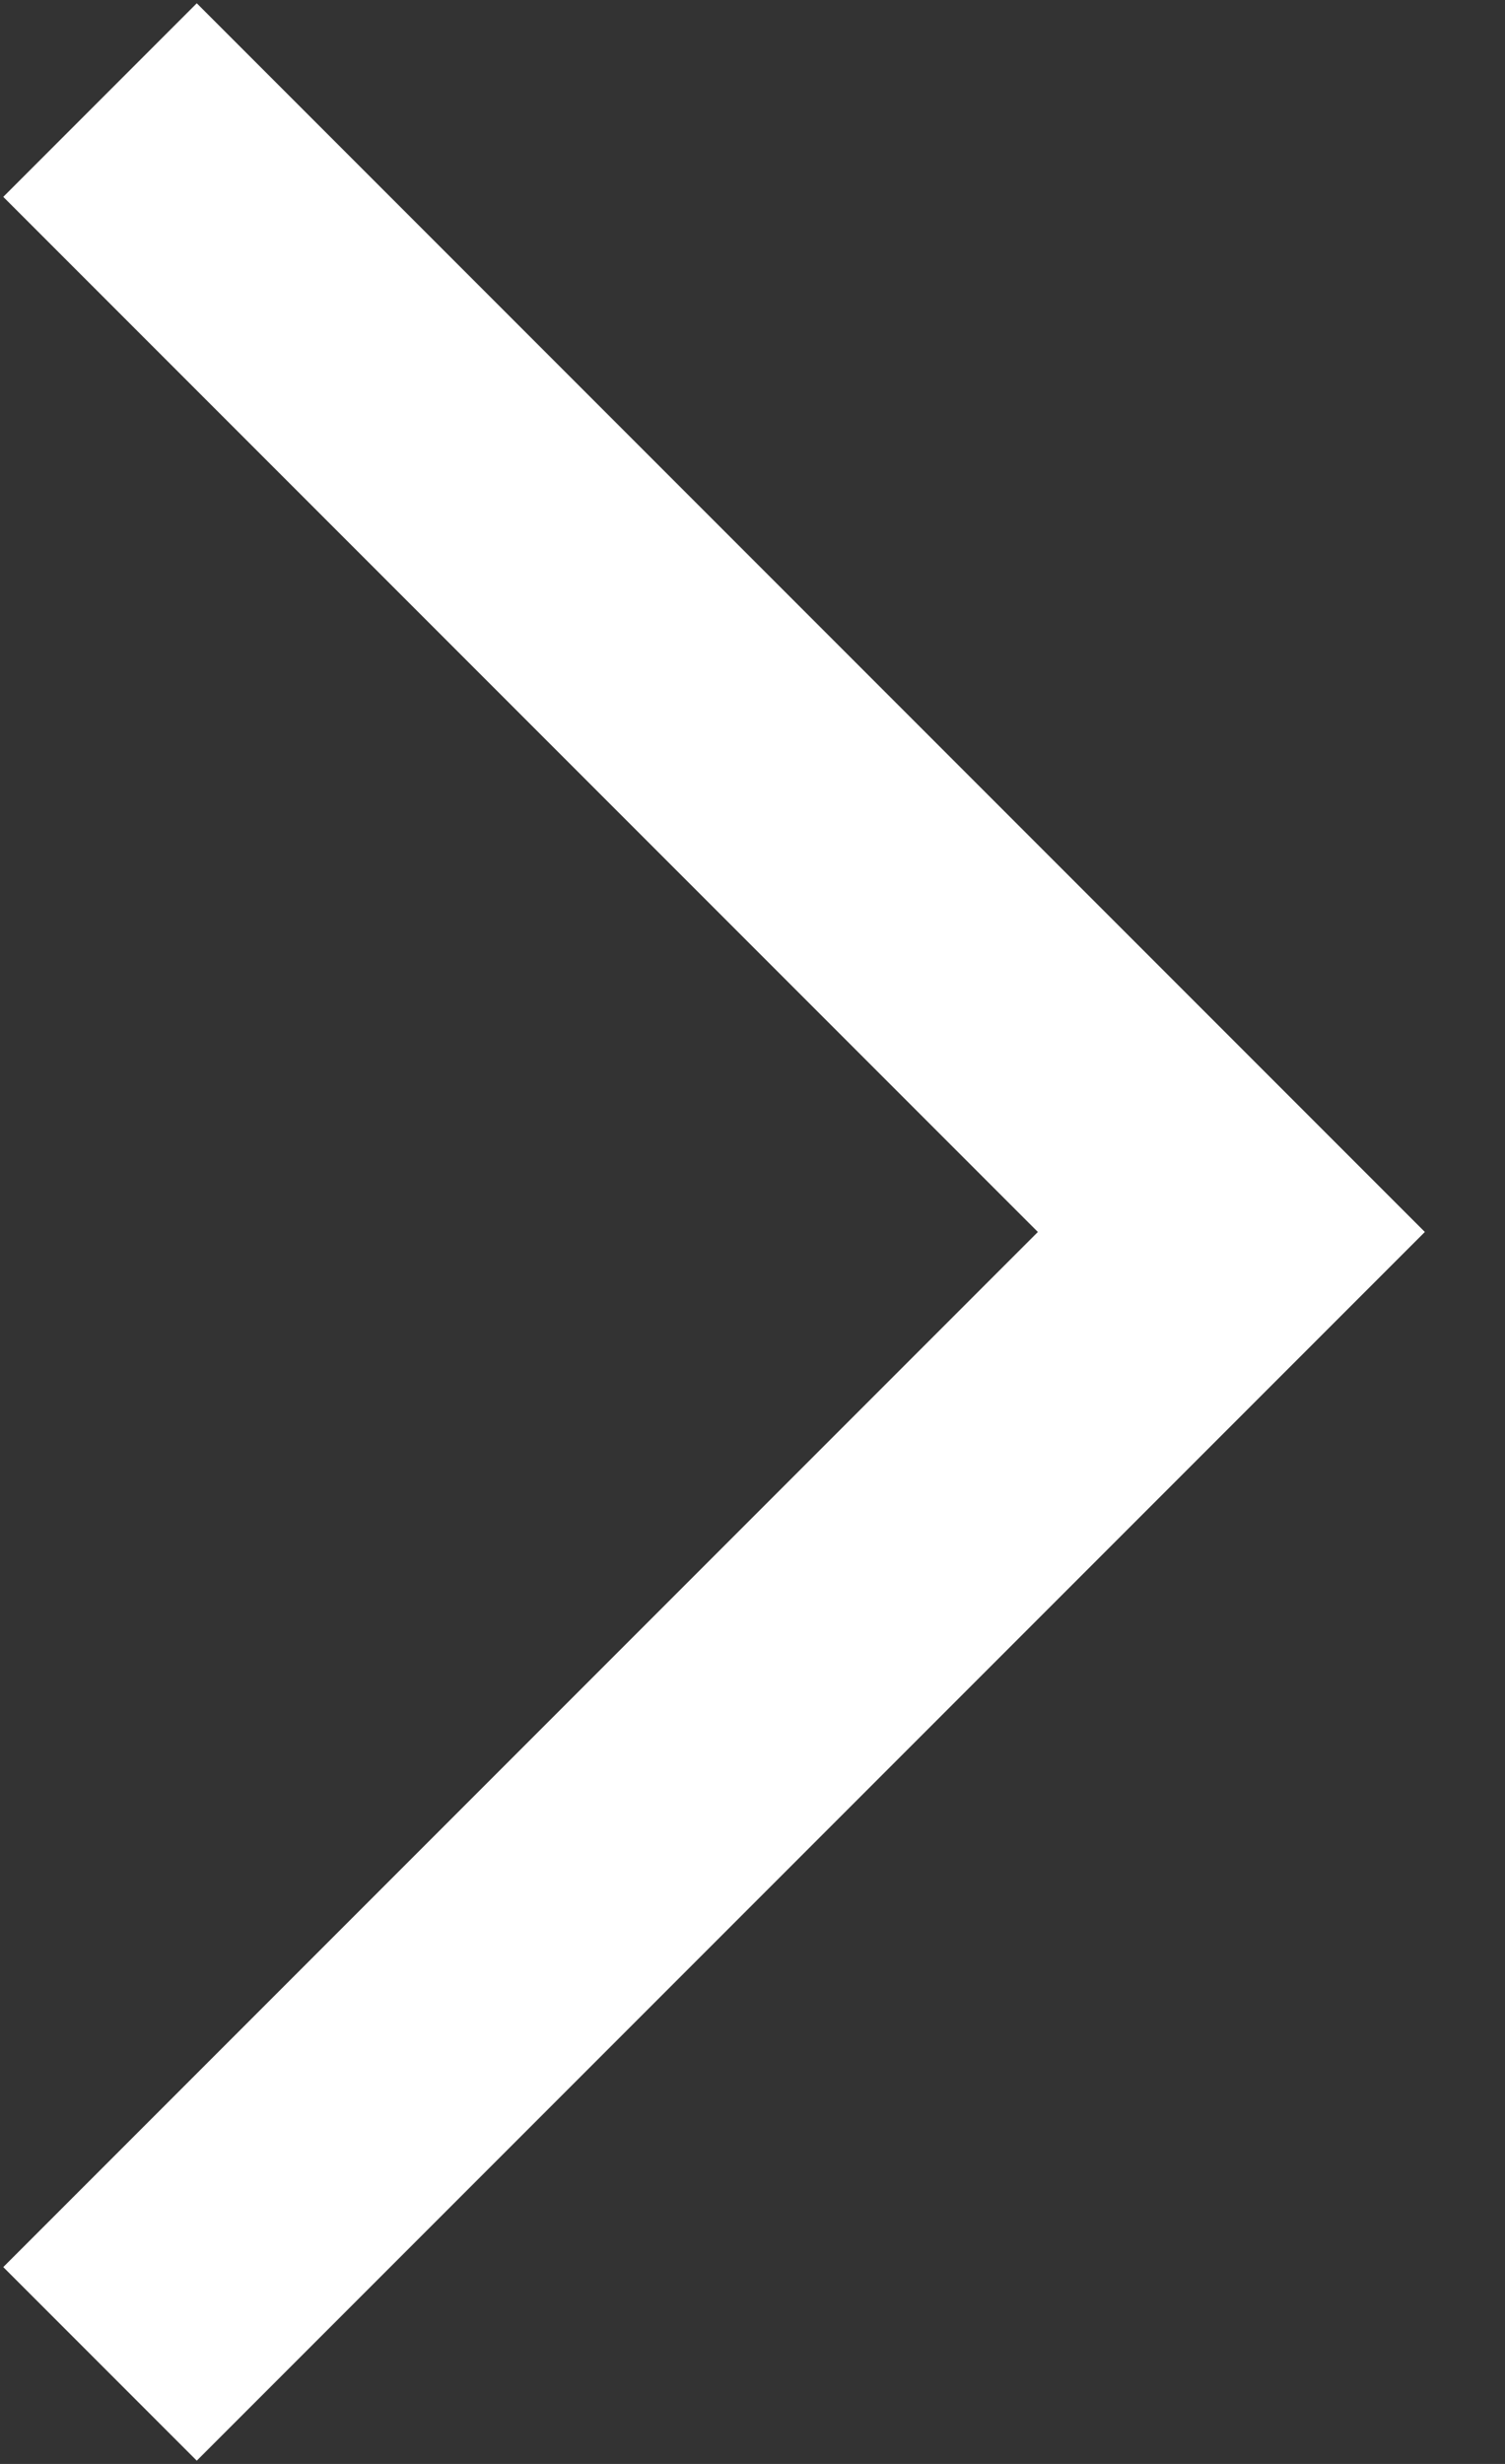 <svg width="11" height="18" viewBox="0 0 11 18" fill="none" xmlns="http://www.w3.org/2000/svg">
<rect x="0" y="0" width="11" height="18" fill="#333333" stroke="none"/>
<path d="M0.731 0.731L9 9L0.731 17.269" stroke="white" stroke-width="2"/>
</svg>
